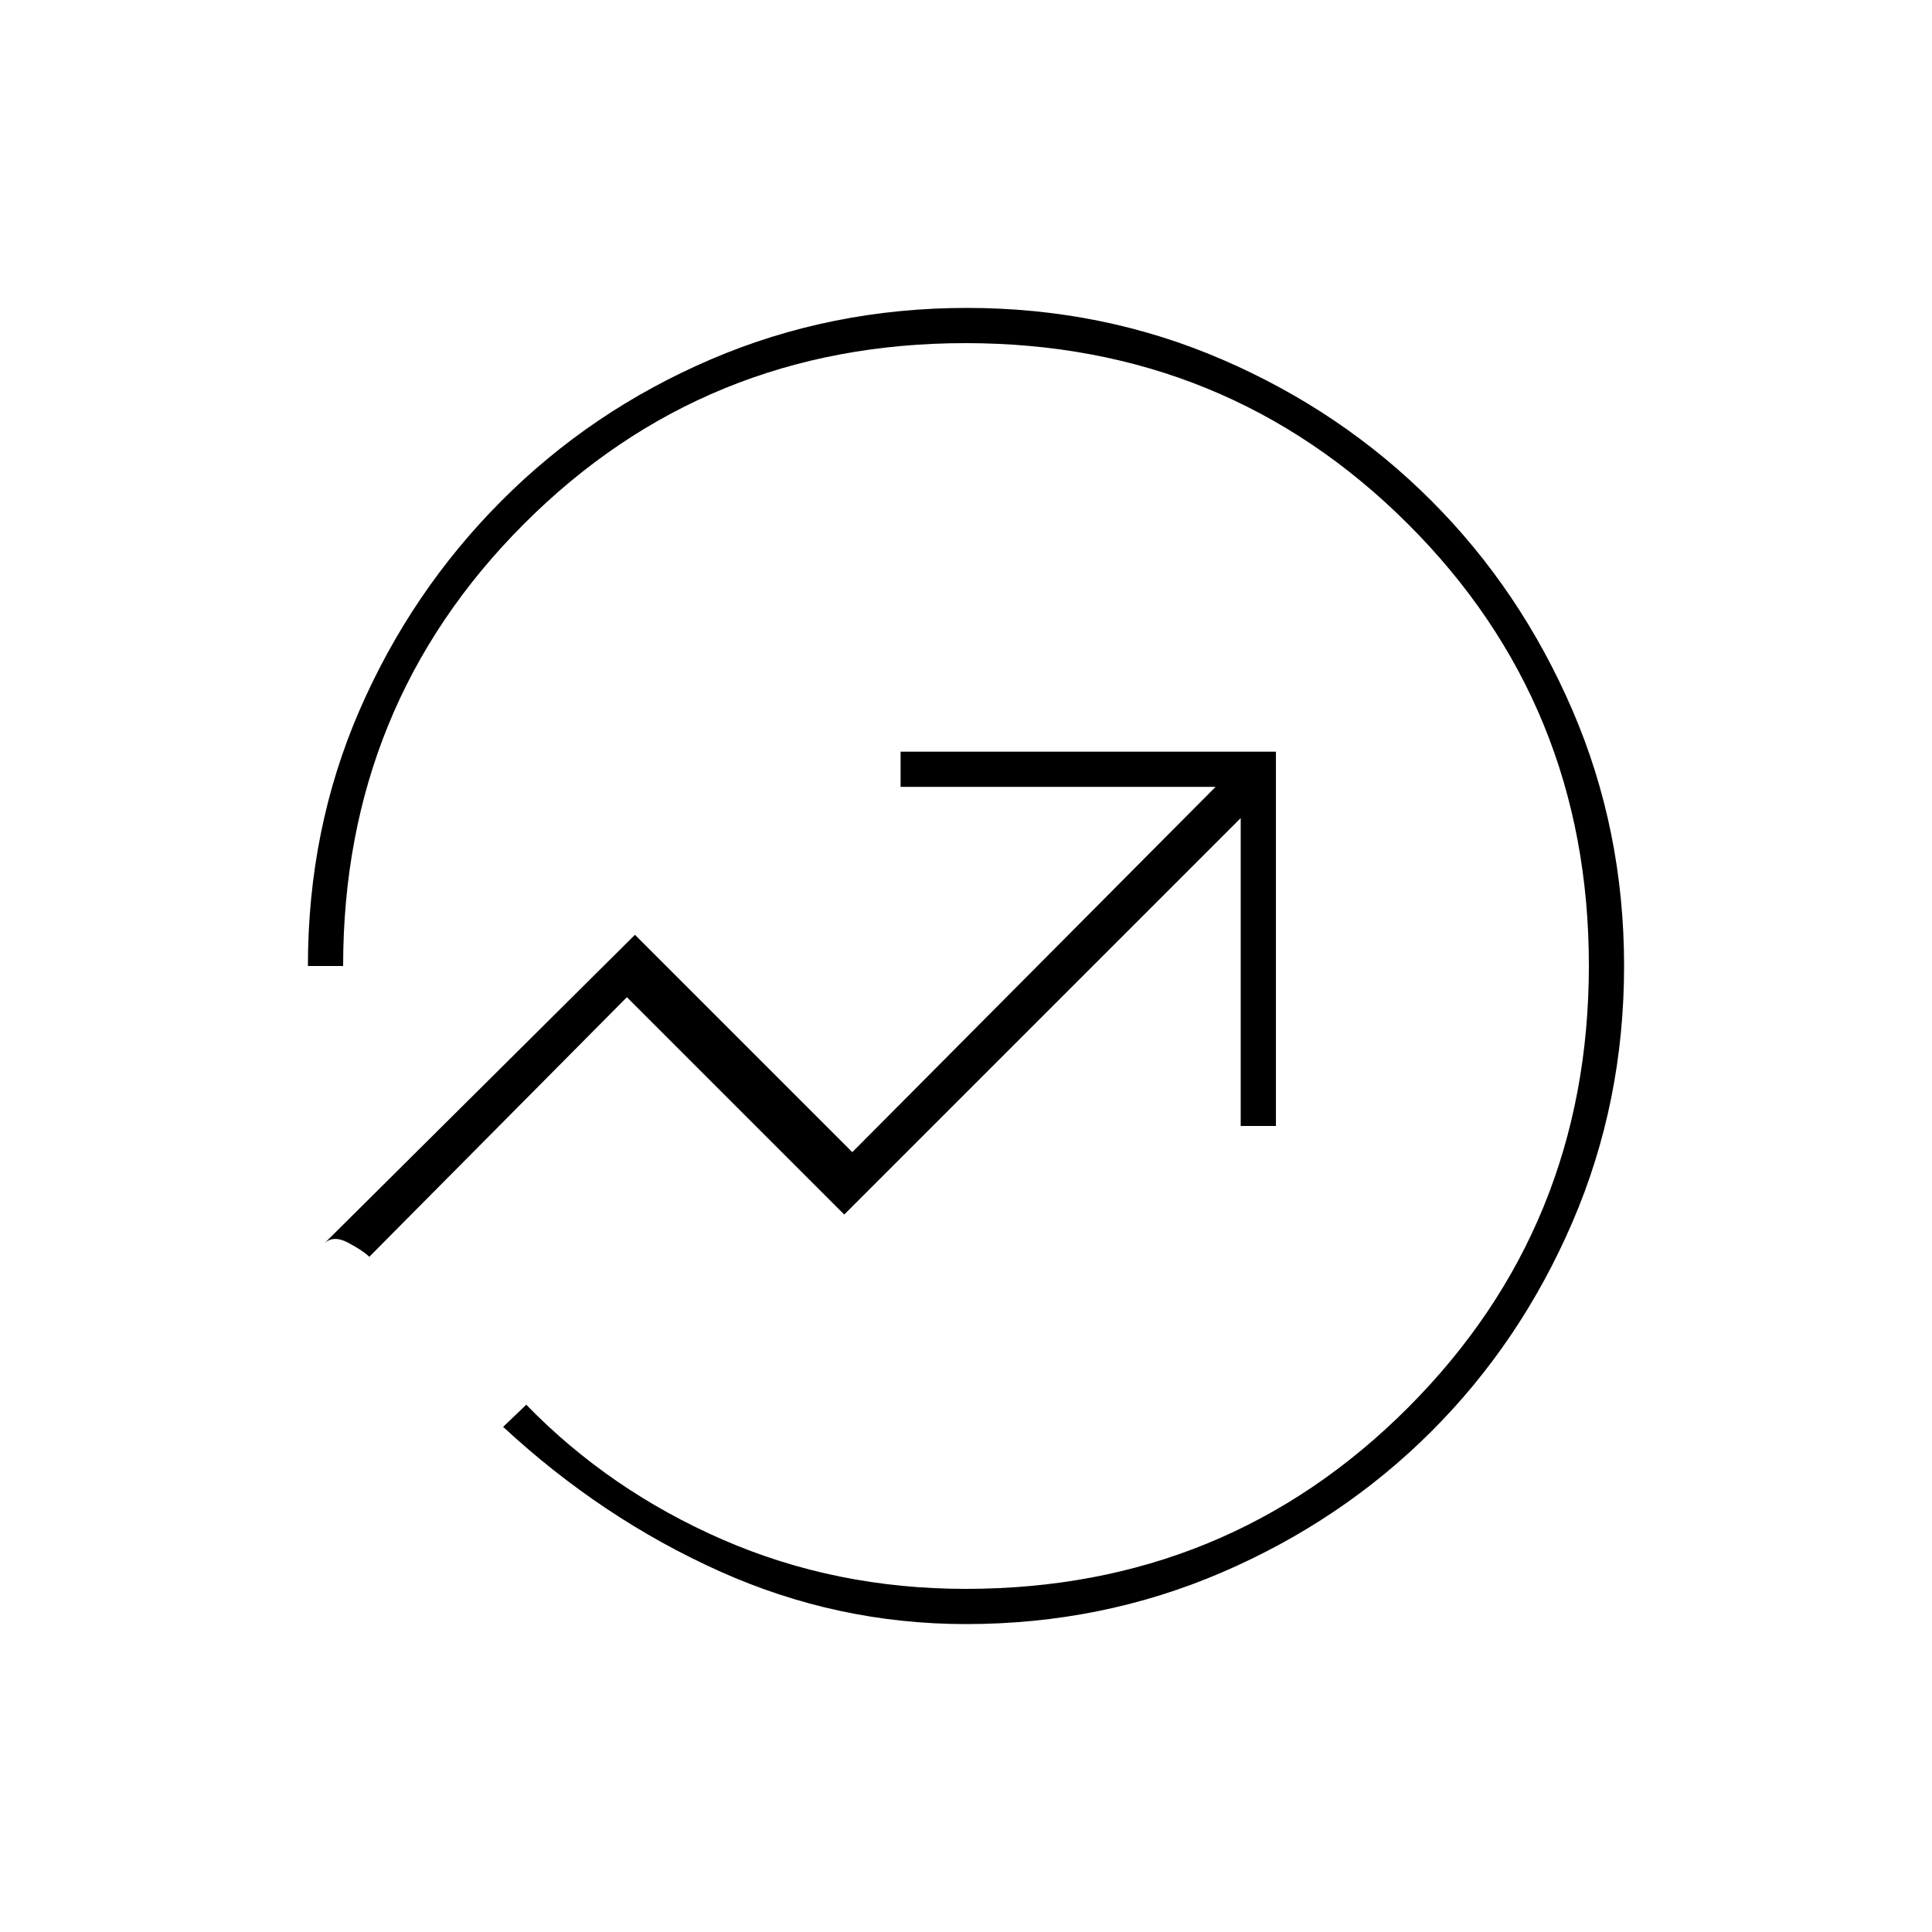 <svg xmlns="http://www.w3.org/2000/svg" height="20" viewBox="0 -960 960 960" width="20"><path d="M480.01-153q-64.01 0-122.47-26.26Q299.09-205.51 250-251l11.5-11q41.33 42.5 97.52 67 56.2 24.5 120.87 24.5 129.78 0 219.7-90.01 89.91-90 89.91-219.75 0-129.74-90.01-219.49-90-89.75-219.75-89.75-129.74 0-219.49 89.93T170.5-480H153q0-68 25.62-127.01 25.62-59 70.4-103.98 44.78-44.98 104.35-70.5Q412.94-807 480.47-807t126.98 25.7q59.44 25.7 103.83 70.16 44.39 44.46 70.06 104.04Q807-547.52 807-480q0 67.72-25.7 127.35-25.69 59.63-70.13 103.99-44.45 44.36-104.08 70.01Q547.45-153 480.01-153ZM183.5-335.5l128-129 108 108 197-197v153H634v-186H447.5v17.5H604L423.5-387.5l-108-108L161-342q4.5-4.5 12-.5t10.5 7ZM480-480Z"/></svg>
